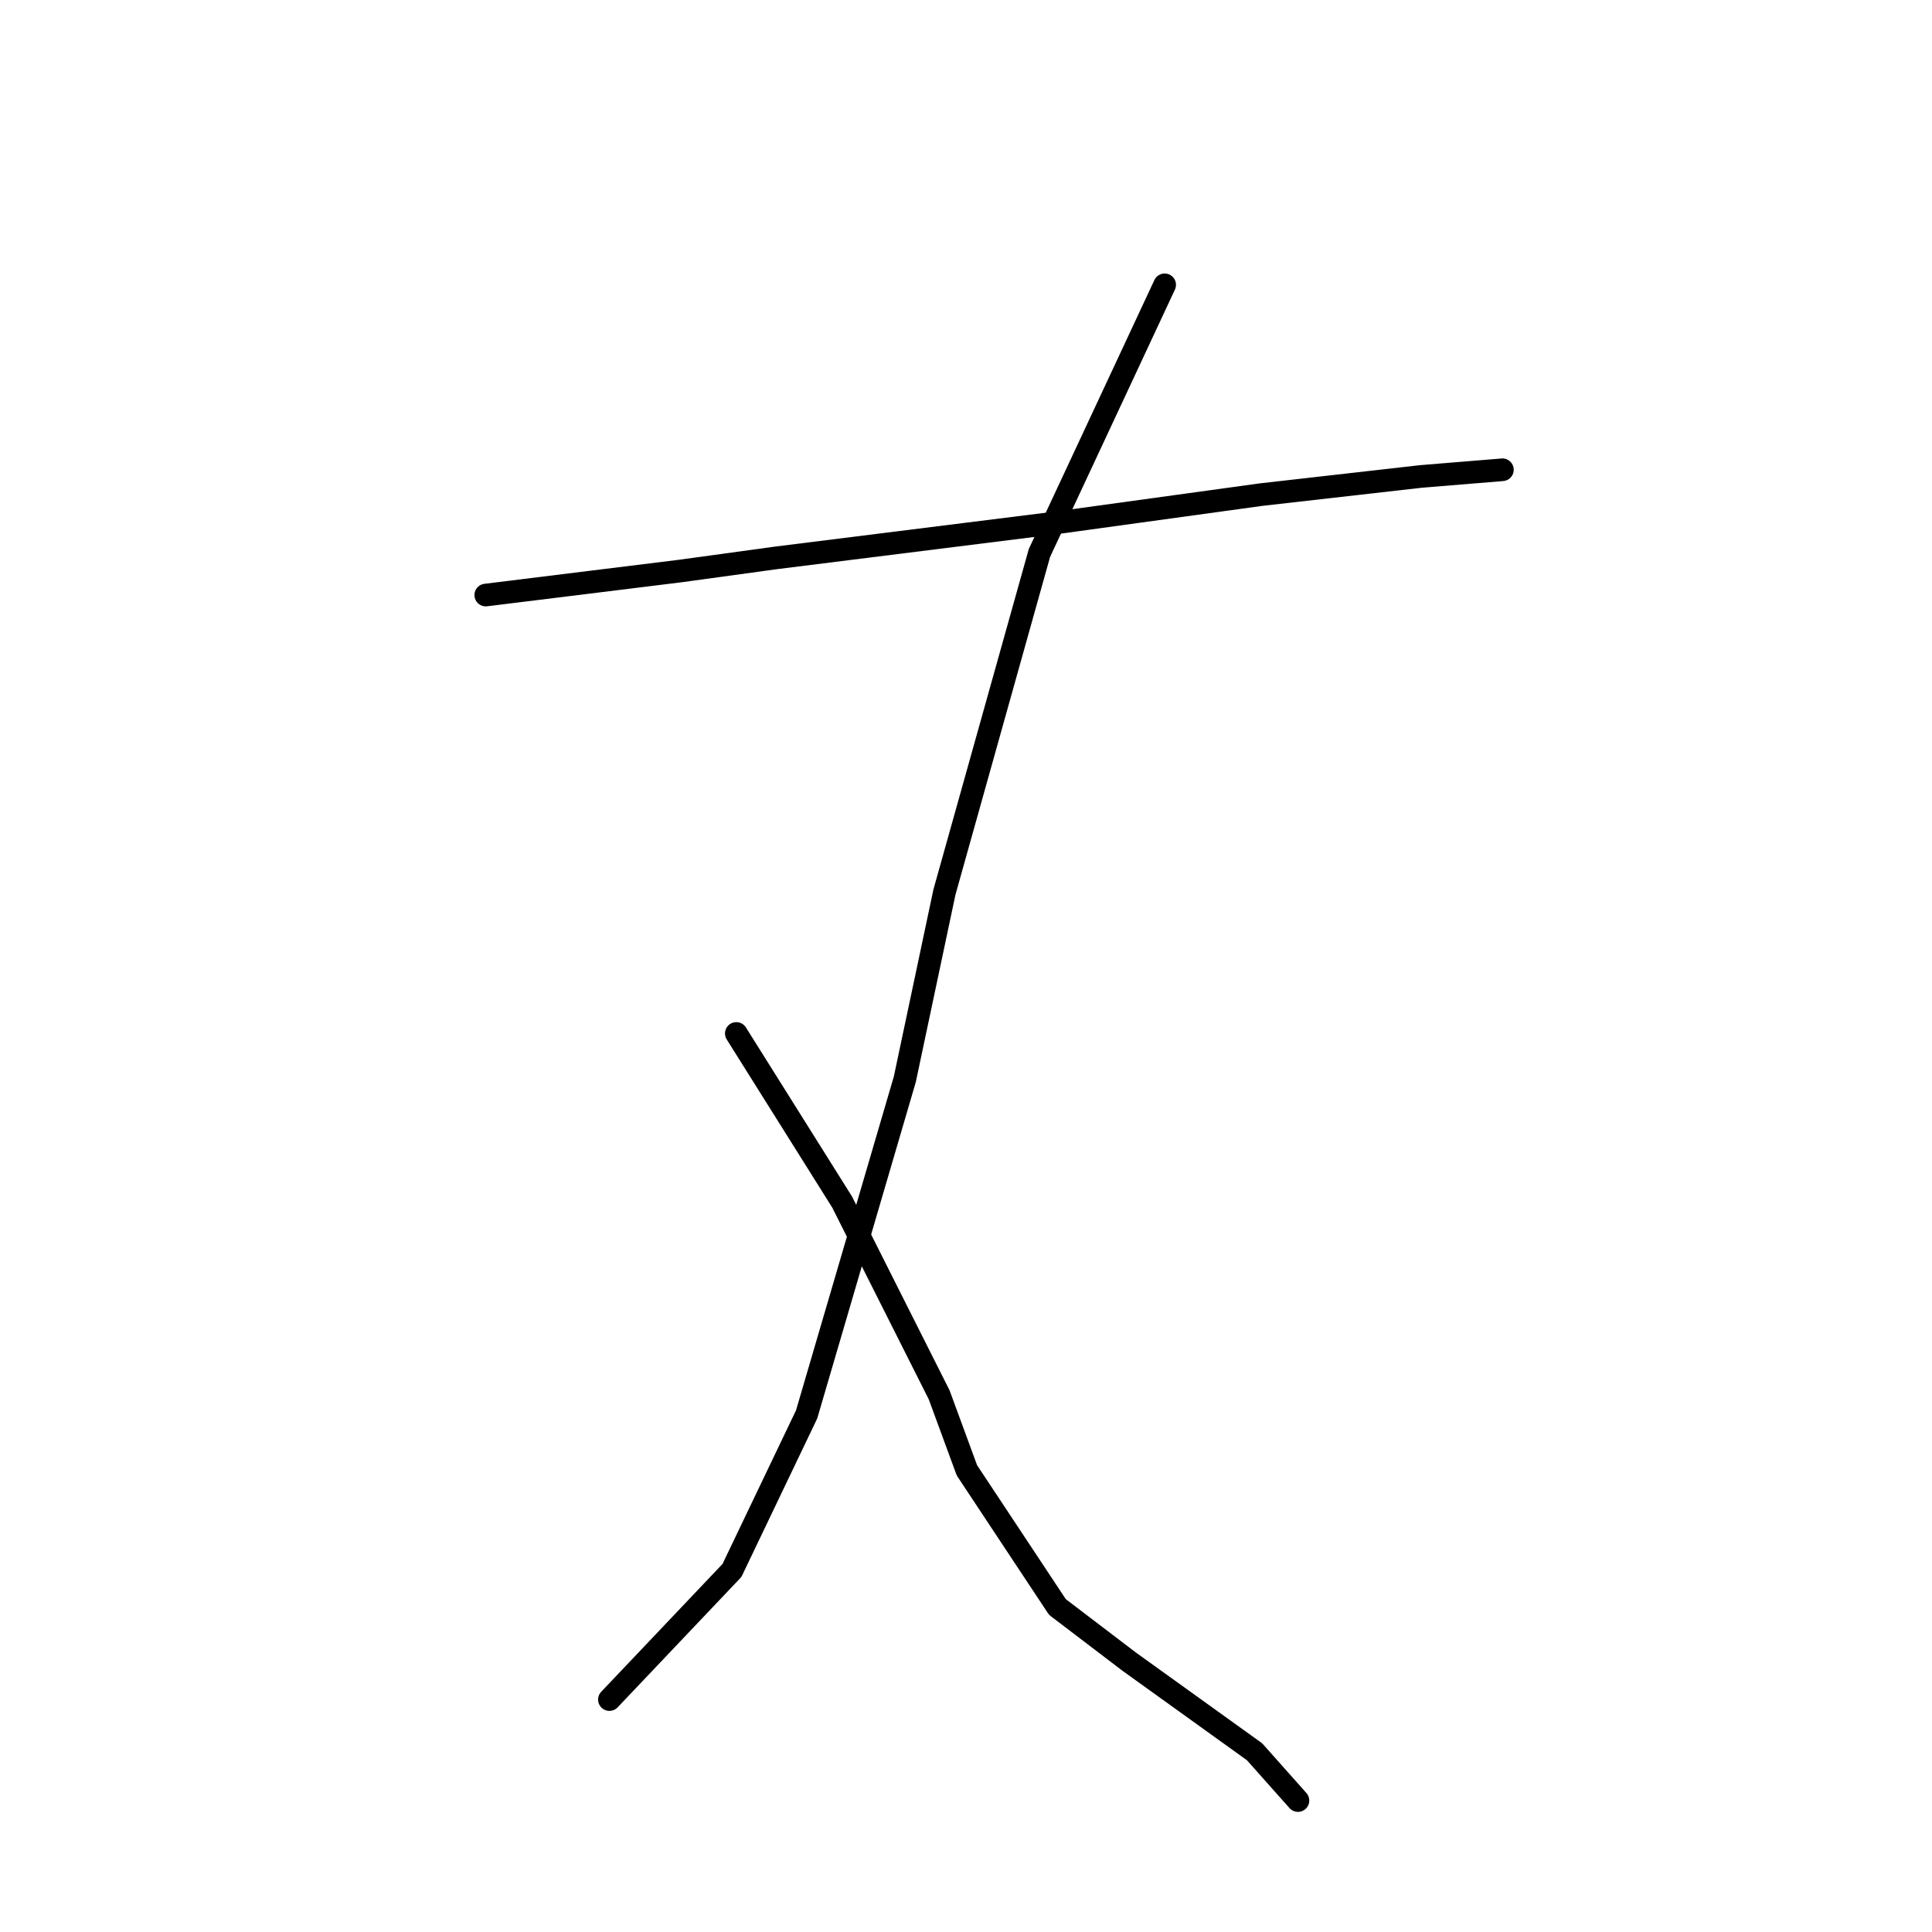 <?xml version="1.0" standalone="no"?>
    <svg width="256" height="256" xmlns="http://www.w3.org/2000/svg" version="1.1">
    <polyline stroke="black" stroke-width="3" stroke-linecap="round" fill="transparent" stroke-linejoin="round" points="64.368 78.847 77.232 77.258 90.096 75.669 102.843 73.92 140.225 69.242 167.101 65.539 188.309 63.129 198.735 62.275 199.05 62.247 199.076 62.245 " />
        <polyline stroke="black" stroke-width="3" stroke-linecap="round" fill="transparent" stroke-linejoin="round" points="154.323 37.741 146.027 55.508 137.73 73.274 125.144 118.206 119.892 143.016 106.882 187.415 96.987 208.094 82.226 223.647 80.75 225.202 " />
        <polyline stroke="black" stroke-width="3" stroke-linecap="round" fill="transparent" stroke-linejoin="round" points="97.567 136.938 104.576 148.106 111.585 159.274 124.443 184.822 128.12 194.826 140.114 212.936 149.635 220.186 166.233 232.117 171.463 237.995 171.986 238.582 " />
        </svg>